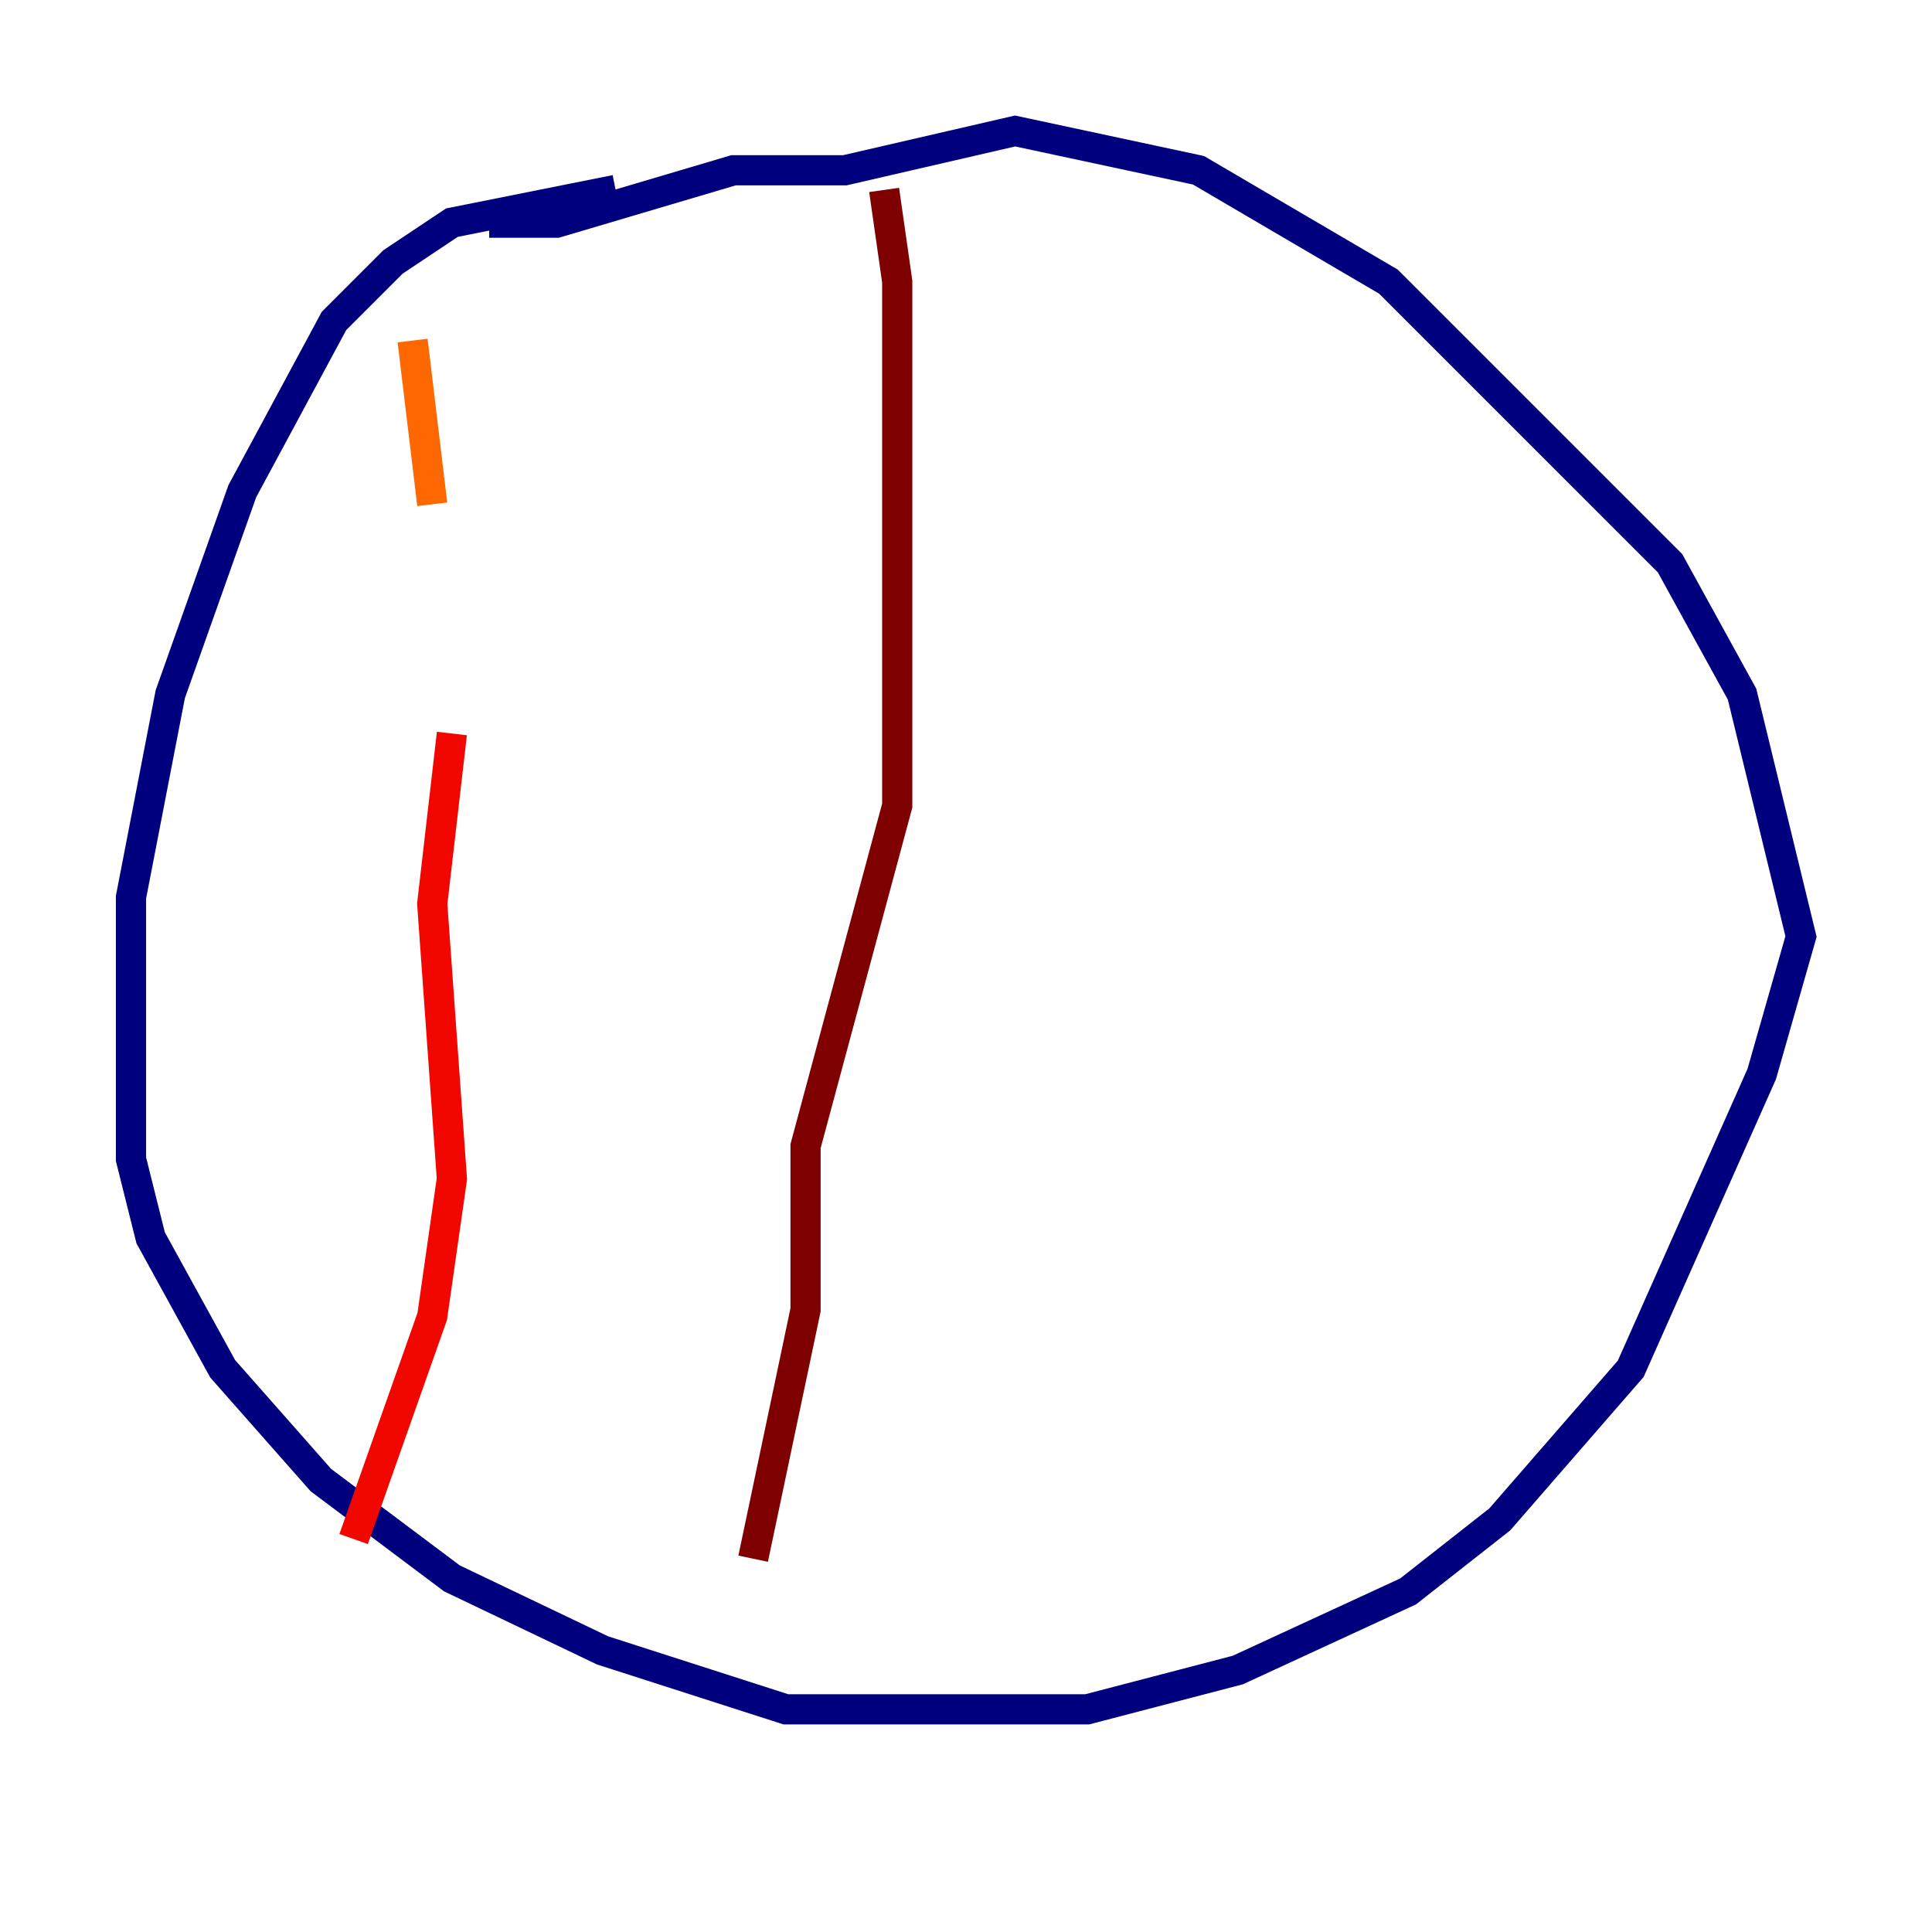 <?xml version="1.0" encoding="utf-8" ?>
<svg baseProfile="tiny" height="128" version="1.2" viewBox="0,0,128,128" width="128" xmlns="http://www.w3.org/2000/svg" xmlns:ev="http://www.w3.org/2001/xml-events" xmlns:xlink="http://www.w3.org/1999/xlink"><defs /><polyline fill="none" points="40.786,12.583 29.939,14.752 26.034,17.356 22.129,21.261 16.054,32.542 11.281,45.993 8.678,59.444 8.678,76.8 9.98,82.007 14.752,90.685 21.261,98.061 29.939,104.57 39.919,109.342 52.068,113.248 72.027,113.248 82.007,110.644 93.288,105.437 99.363,100.664 108.041,90.685 116.719,71.159 119.322,62.047 115.417,45.993 110.644,37.315 91.986,18.658 79.403,11.281 67.254,8.678 55.973,11.281 48.597,11.281 36.881,14.752 33.41,14.752 33.41,13.451" stroke="#00007f" stroke-width="2" /><polyline fill="none" points="23.43,29.939 23.43,29.939" stroke="#0000f1" stroke-width="2" /><polyline fill="none" points="28.637,40.786 28.637,40.786" stroke="#004cff" stroke-width="2" /><polyline fill="none" points="32.108,55.973 32.108,55.973" stroke="#00b0ff" stroke-width="2" /><polyline fill="none" points="34.712,70.725 34.712,70.725" stroke="#29ffcd" stroke-width="2" /><polyline fill="none" points="36.014,85.912 36.014,85.912" stroke="#7cff79" stroke-width="2" /><polyline fill="none" points="39.919,98.061 39.919,98.061" stroke="#cdff29" stroke-width="2" /><polyline fill="none" points="37.315,101.966 37.315,101.966" stroke="#ffc400" stroke-width="2" /><polyline fill="none" points="27.336,22.563 28.637,33.41" stroke="#ff6700" stroke-width="2" /><polyline fill="none" points="29.939,48.597 28.637,59.878 29.939,78.102 28.637,87.214 23.43,101.966" stroke="#f10700" stroke-width="2" /><polyline fill="none" points="58.576,12.583 59.444,18.658 59.444,53.37 53.37,75.932 53.37,86.78 49.898,103.268" stroke="#7f0000" stroke-width="2" /></svg>